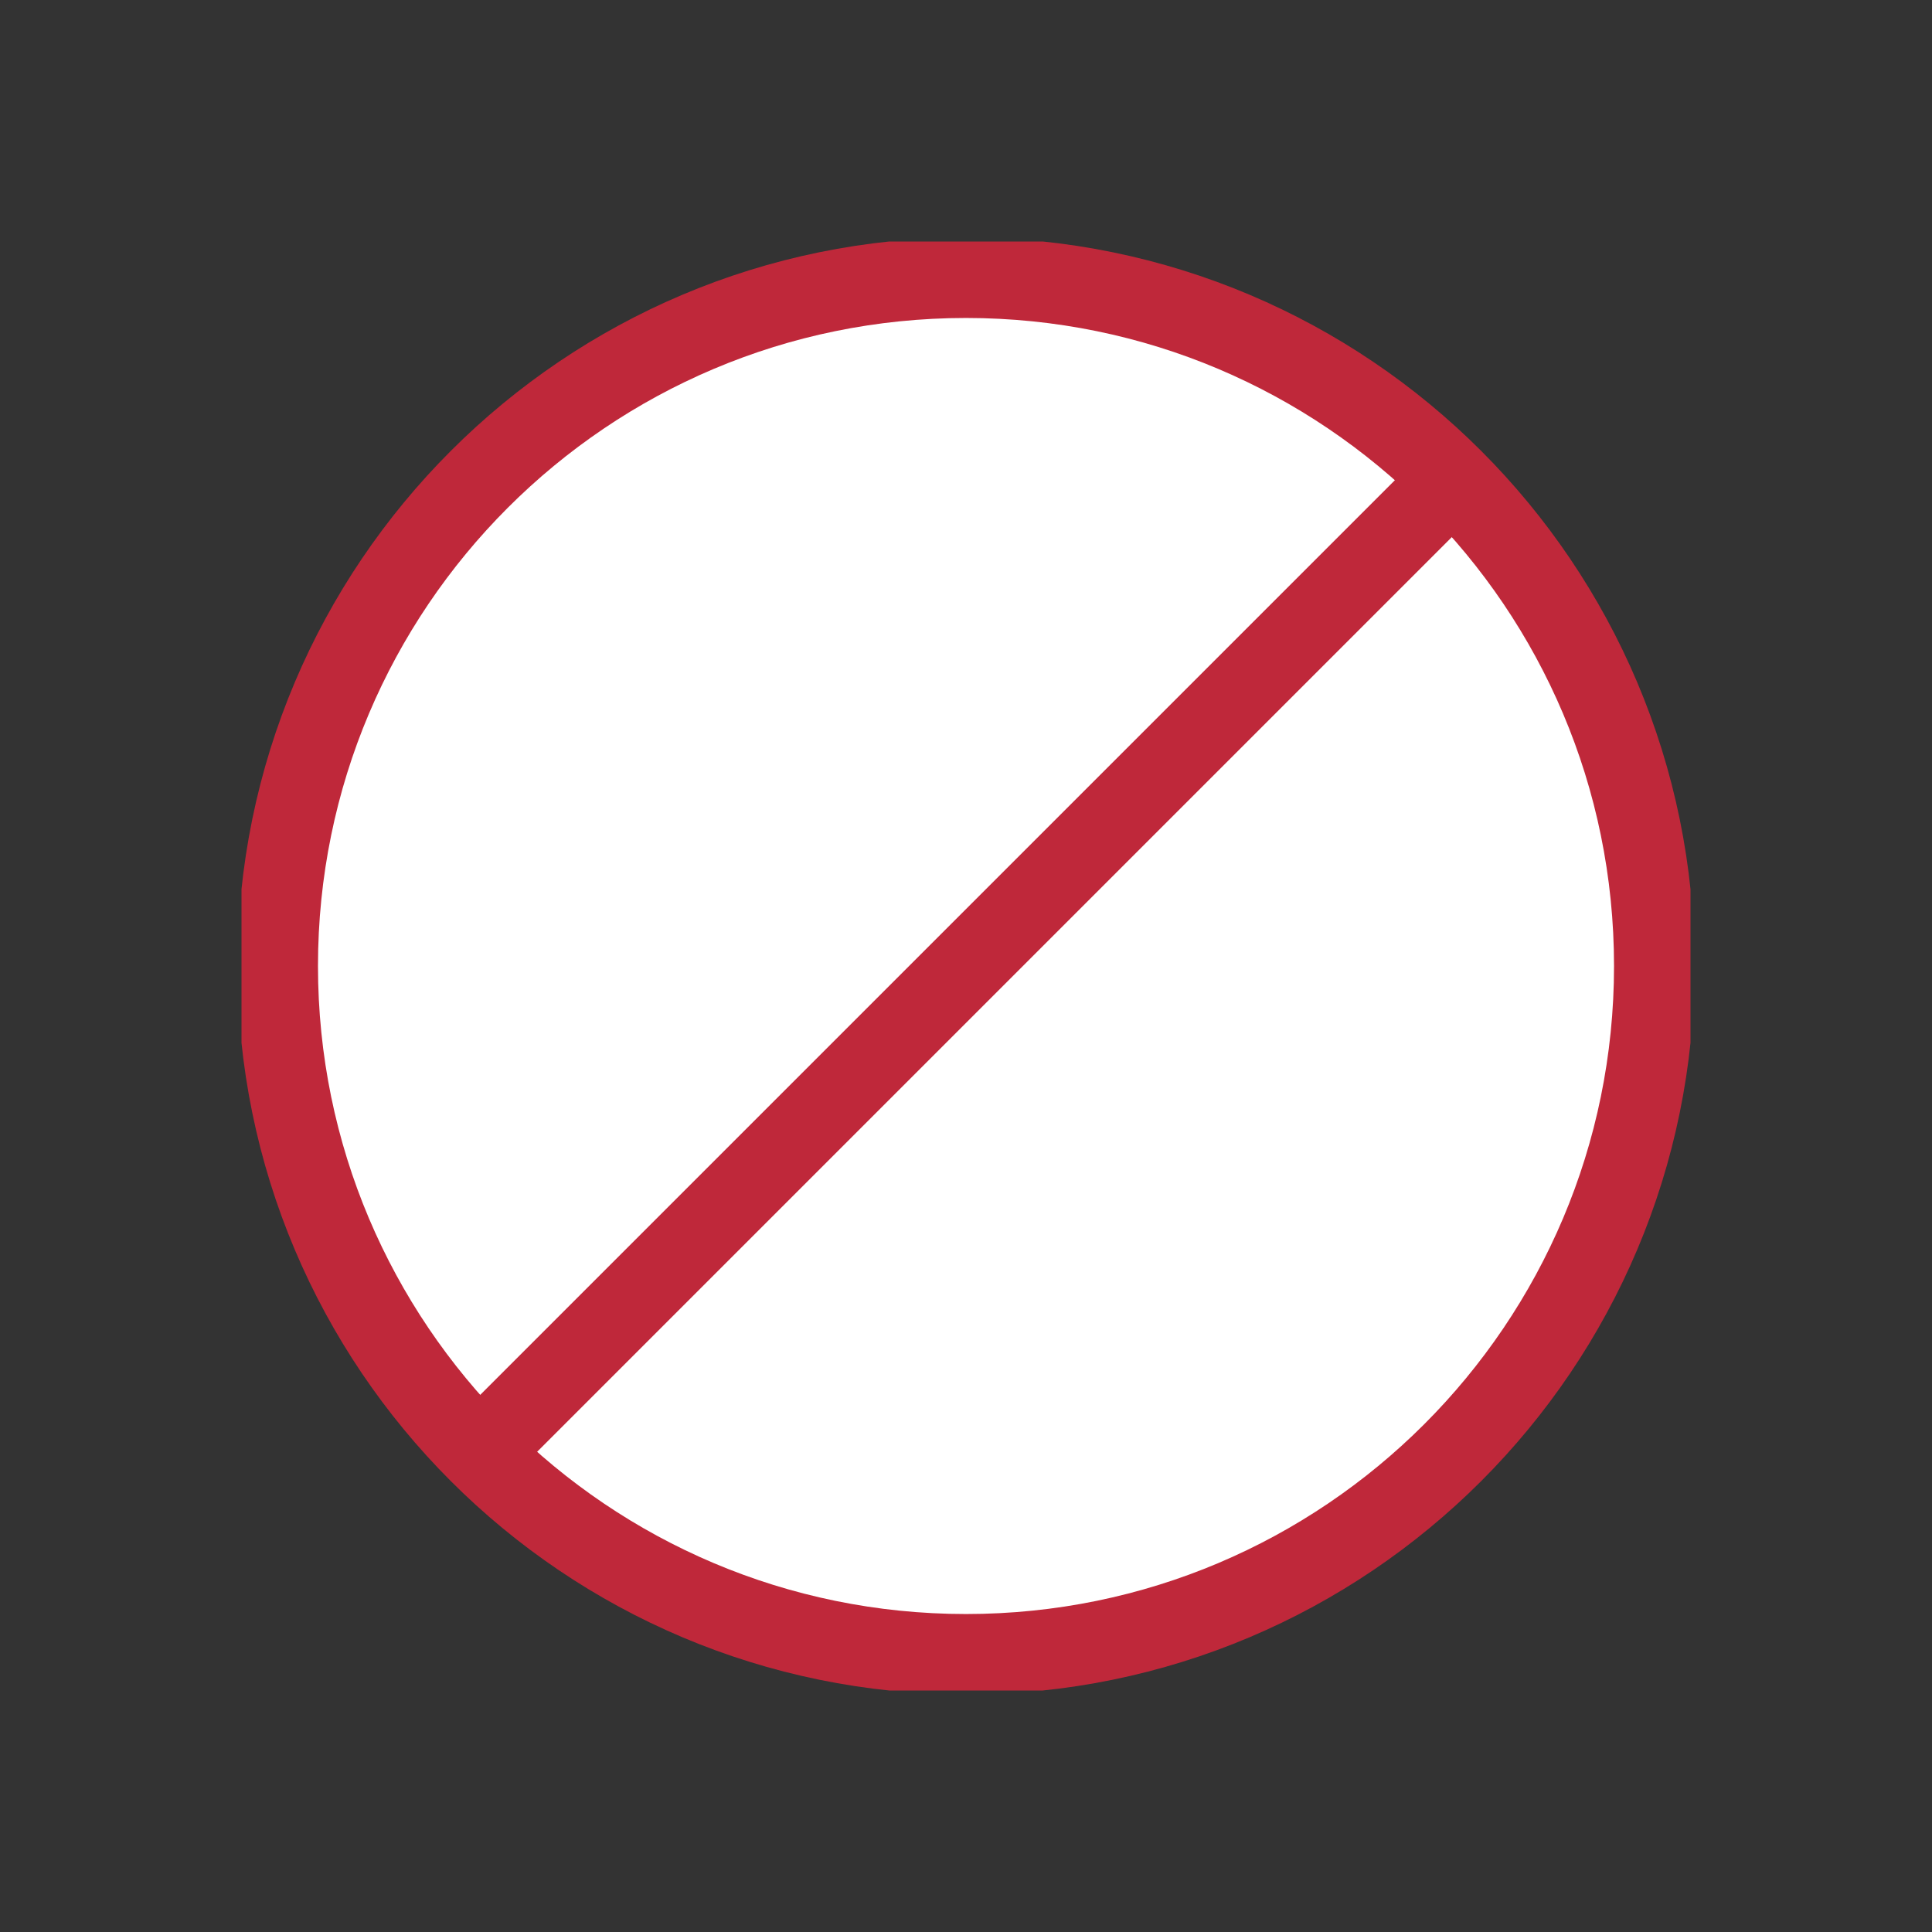 <svg width="24" height="24" viewBox="0 0 24 24" fill="none" xmlns="http://www.w3.org/2000/svg">
<rect x="0" y="0" width="24" height="24" fill="#333333" stroke="none"/>
<g clip-path="url(#clip0_5631_142181)">
<path d="M12 20.55C16.722 20.55 20.55 16.722 20.55 12C20.55 7.278 16.722 3.45 12 3.45C7.278 3.45 3.45 7.278 3.45 12C3.45 16.722 7.278 20.55 12 20.55Z" fill="white" stroke="#BF283A" stroke-miterlimit="10"/>
<path d="M18.048 5.952L5.952 18.048" stroke="#BF283A" stroke-miterlimit="10"/>
</g>
<defs>
<clipPath id="clip0_5631_142181">
<rect width="18" height="18" fill="white" transform="translate(3 3)"/>
</clipPath>
</defs>
</svg>
